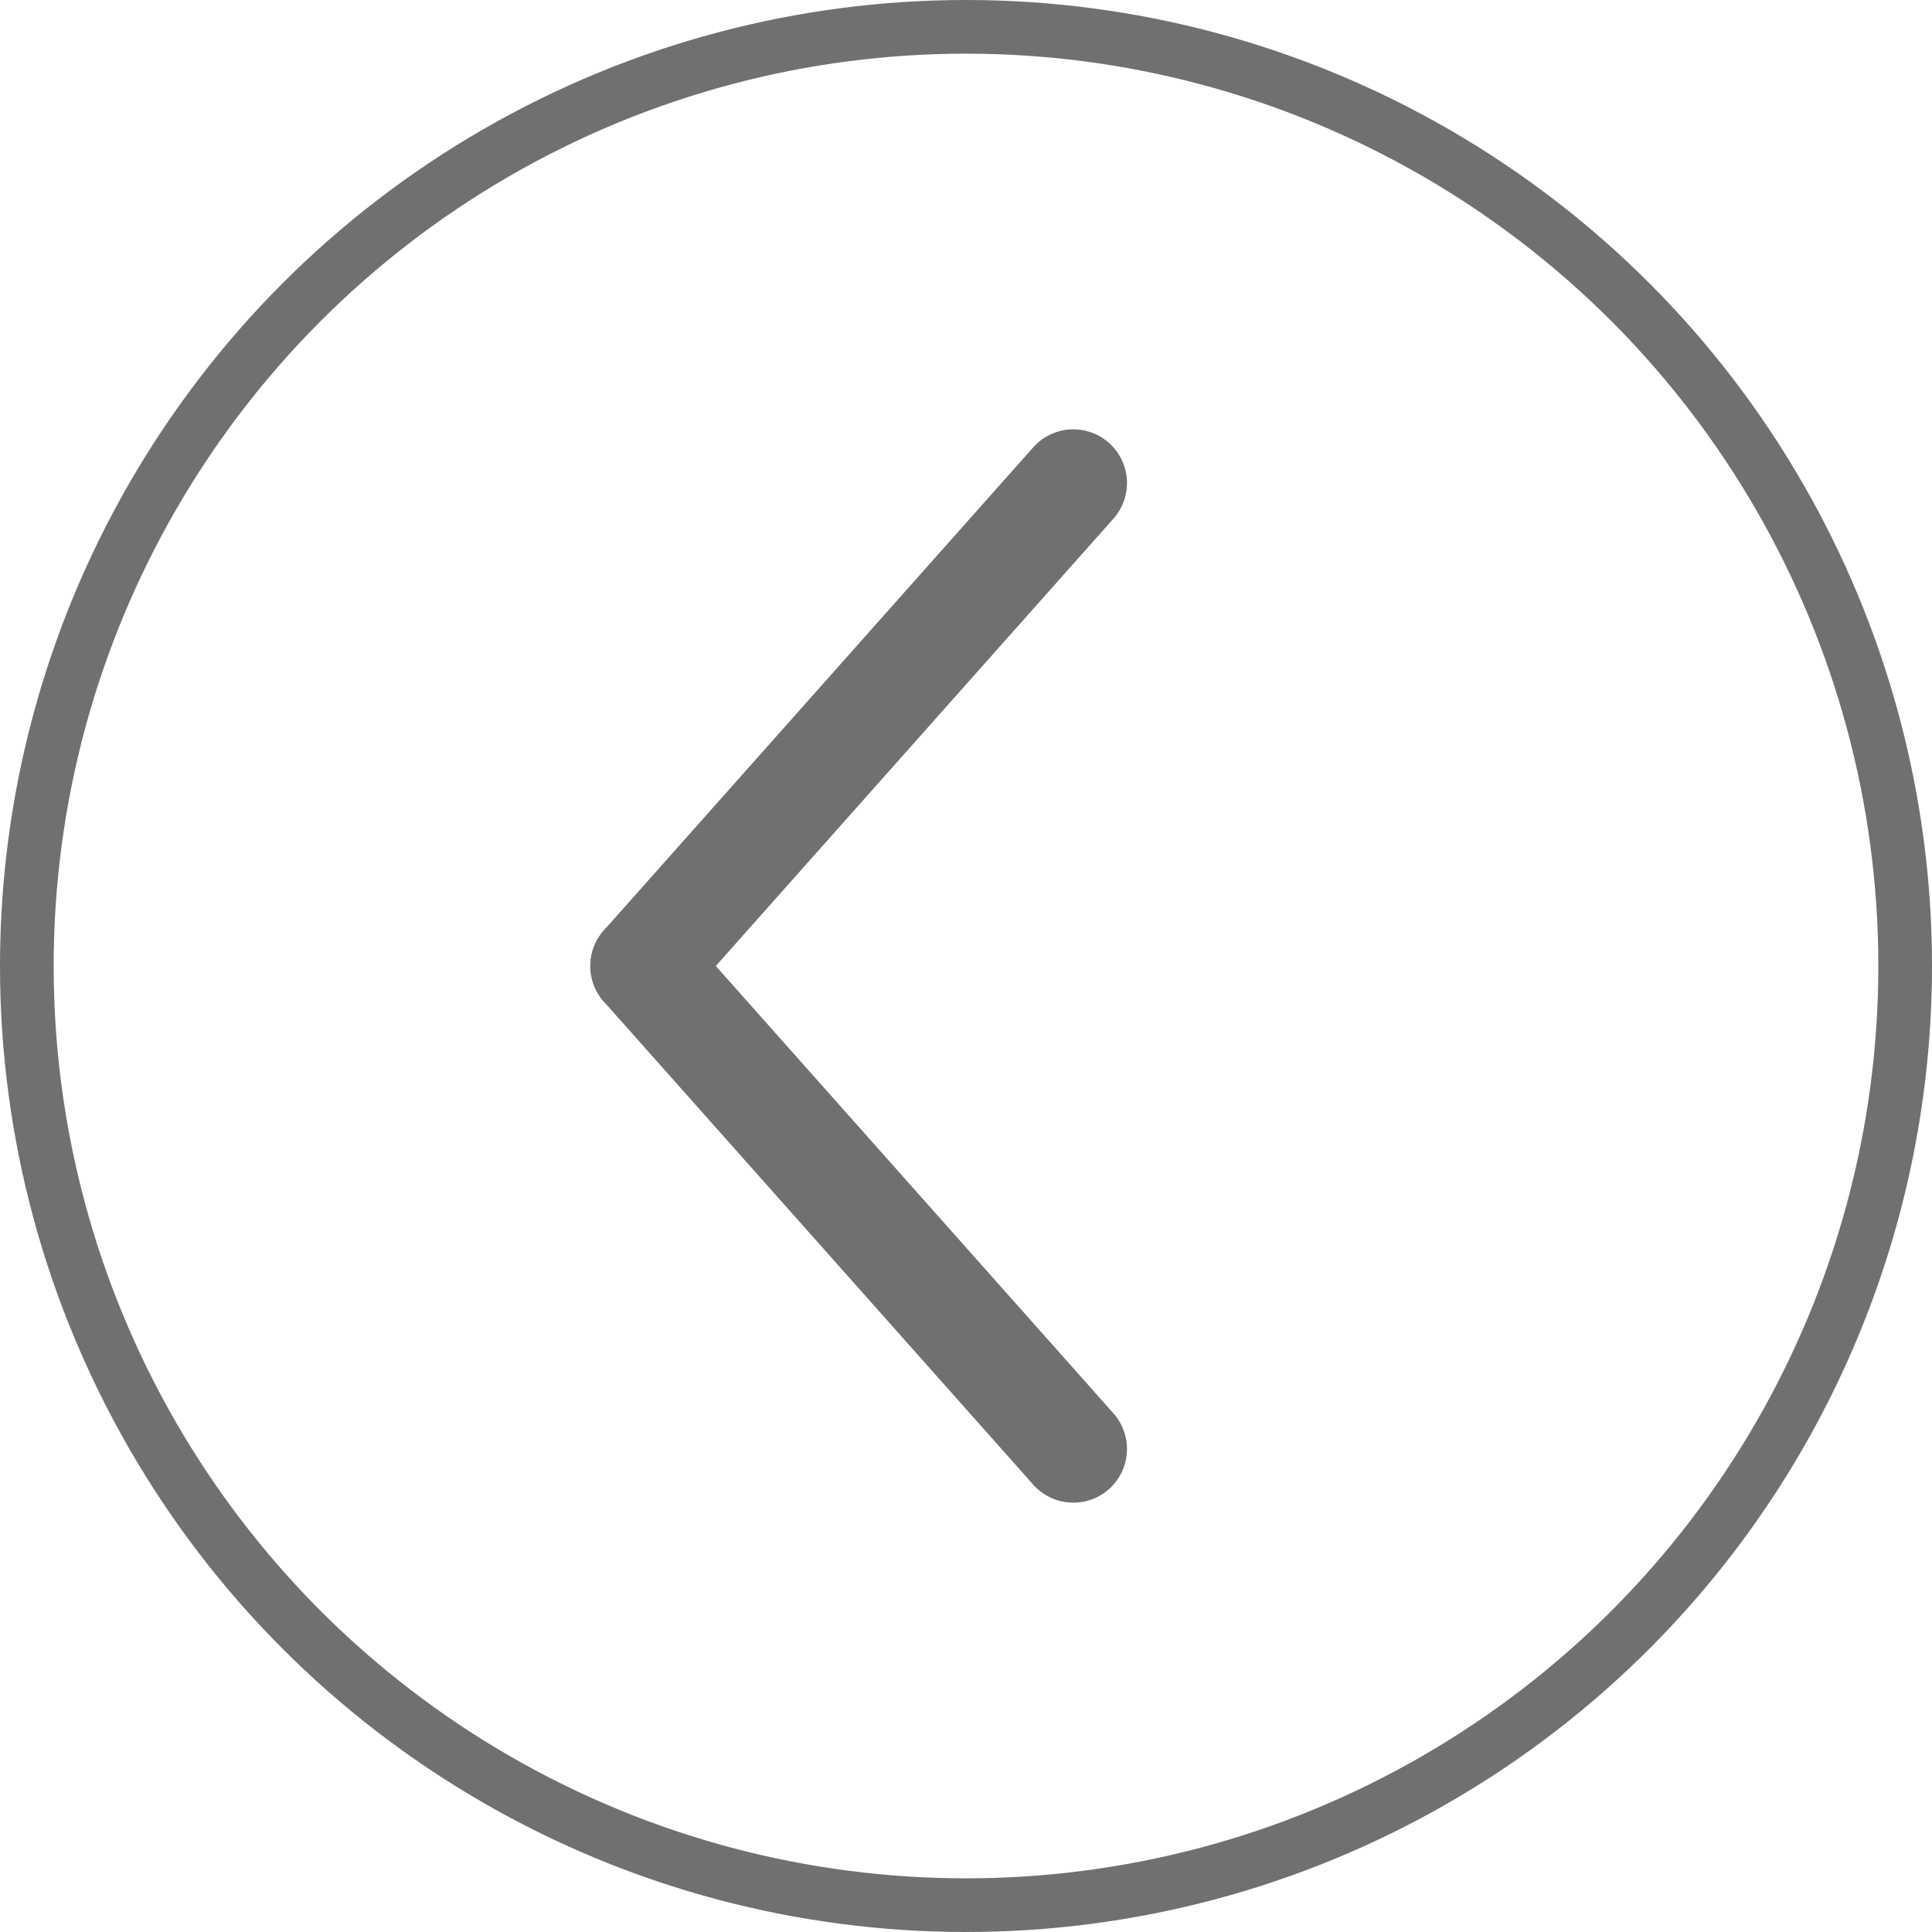 <svg xmlns="http://www.w3.org/2000/svg" width="36" height="36" viewBox="0 0 36 36">
  <g id="icon-left-circle" transform="translate(36 36) rotate(180)">
    <g id="구성_요소_2_11" data-name="구성 요소 2 – 11" transform="translate(16 9)">
      <line id="선_19" data-name="선 19" x1="8" y1="9" fill="none" stroke="#707070" stroke-linecap="round" stroke-width="2"/>
      <line id="선_21" data-name="선 21" x1="8" y2="9" transform="translate(0 9)" fill="none" stroke="#707070" stroke-linecap="round" stroke-width="2"/>
    </g>
    <g id="타원_9" data-name="타원 9" fill="none" stroke="#707070" stroke-width="1">
      <circle cx="18" cy="18" r="18" stroke="none"/>
      <circle cx="18" cy="18" r="17.5" fill="none"/>
    </g>
  </g>
</svg>
